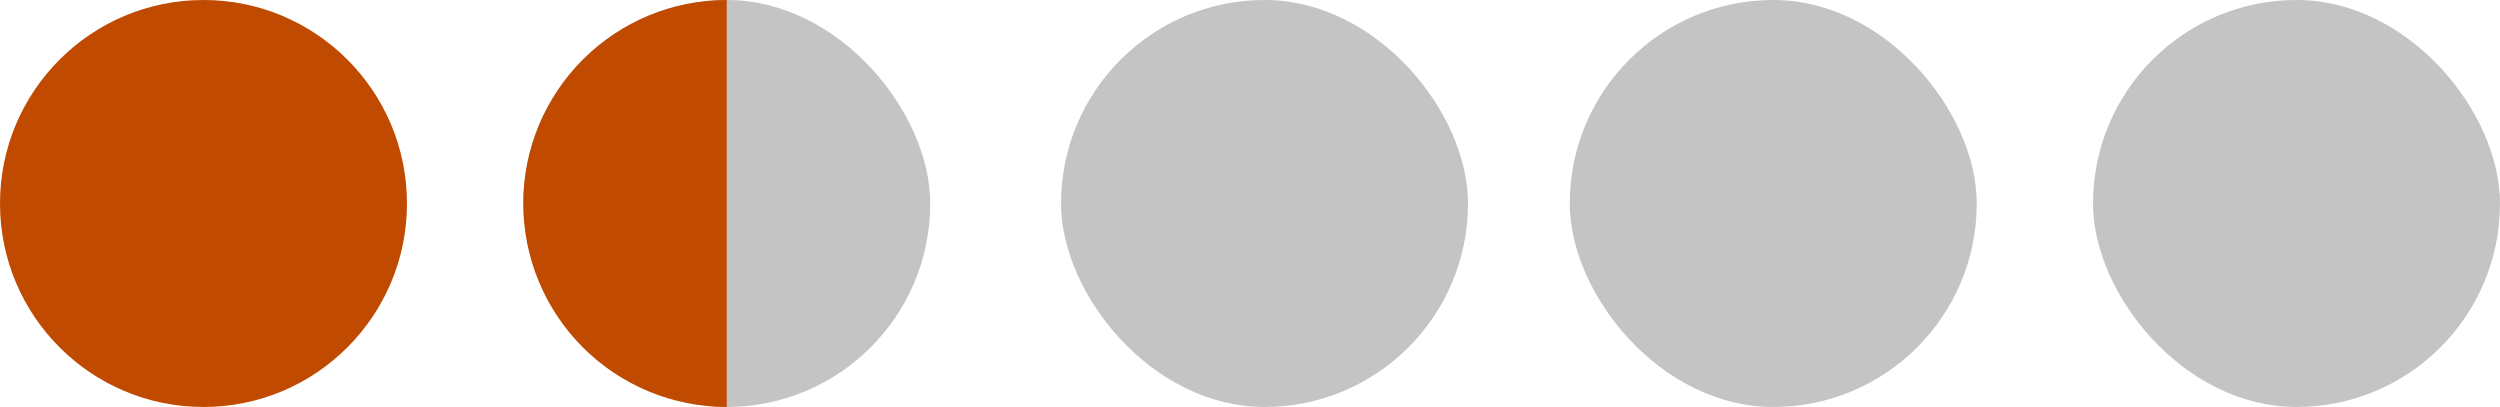 <svg width="172" height="28" viewBox="0 0 172 28" fill="none" xmlns="http://www.w3.org/2000/svg">
<rect x="73" width="28" height="28" rx="14" fill="#C4C4C4"/>
<path d="M0 14C0 6.268 6.268 0 14 0C21.732 0 28 6.268 28 14C28 21.732 21.732 28 14 28C6.268 28 0 21.732 0 14Z" fill="#BF4A00"/>
<rect x="144" width="28" height="28" rx="14" fill="#C4C4C4"/>
<rect x="36" width="28" height="28" rx="14" fill="#C4C4C4"/>
<rect x="108" width="28" height="28" rx="14" fill="#C4C4C4"/>
<path d="M50 -6.11959e-07C46.287 -4.49658e-07 42.726 1.475 40.1 4.101C37.475 6.726 36 10.287 36 14C36 17.713 37.475 21.274 40.1 23.899C42.726 26.525 46.287 28 50 28L50 14L50 -6.11959e-07Z" fill="#BF4A00"/>
</svg>
